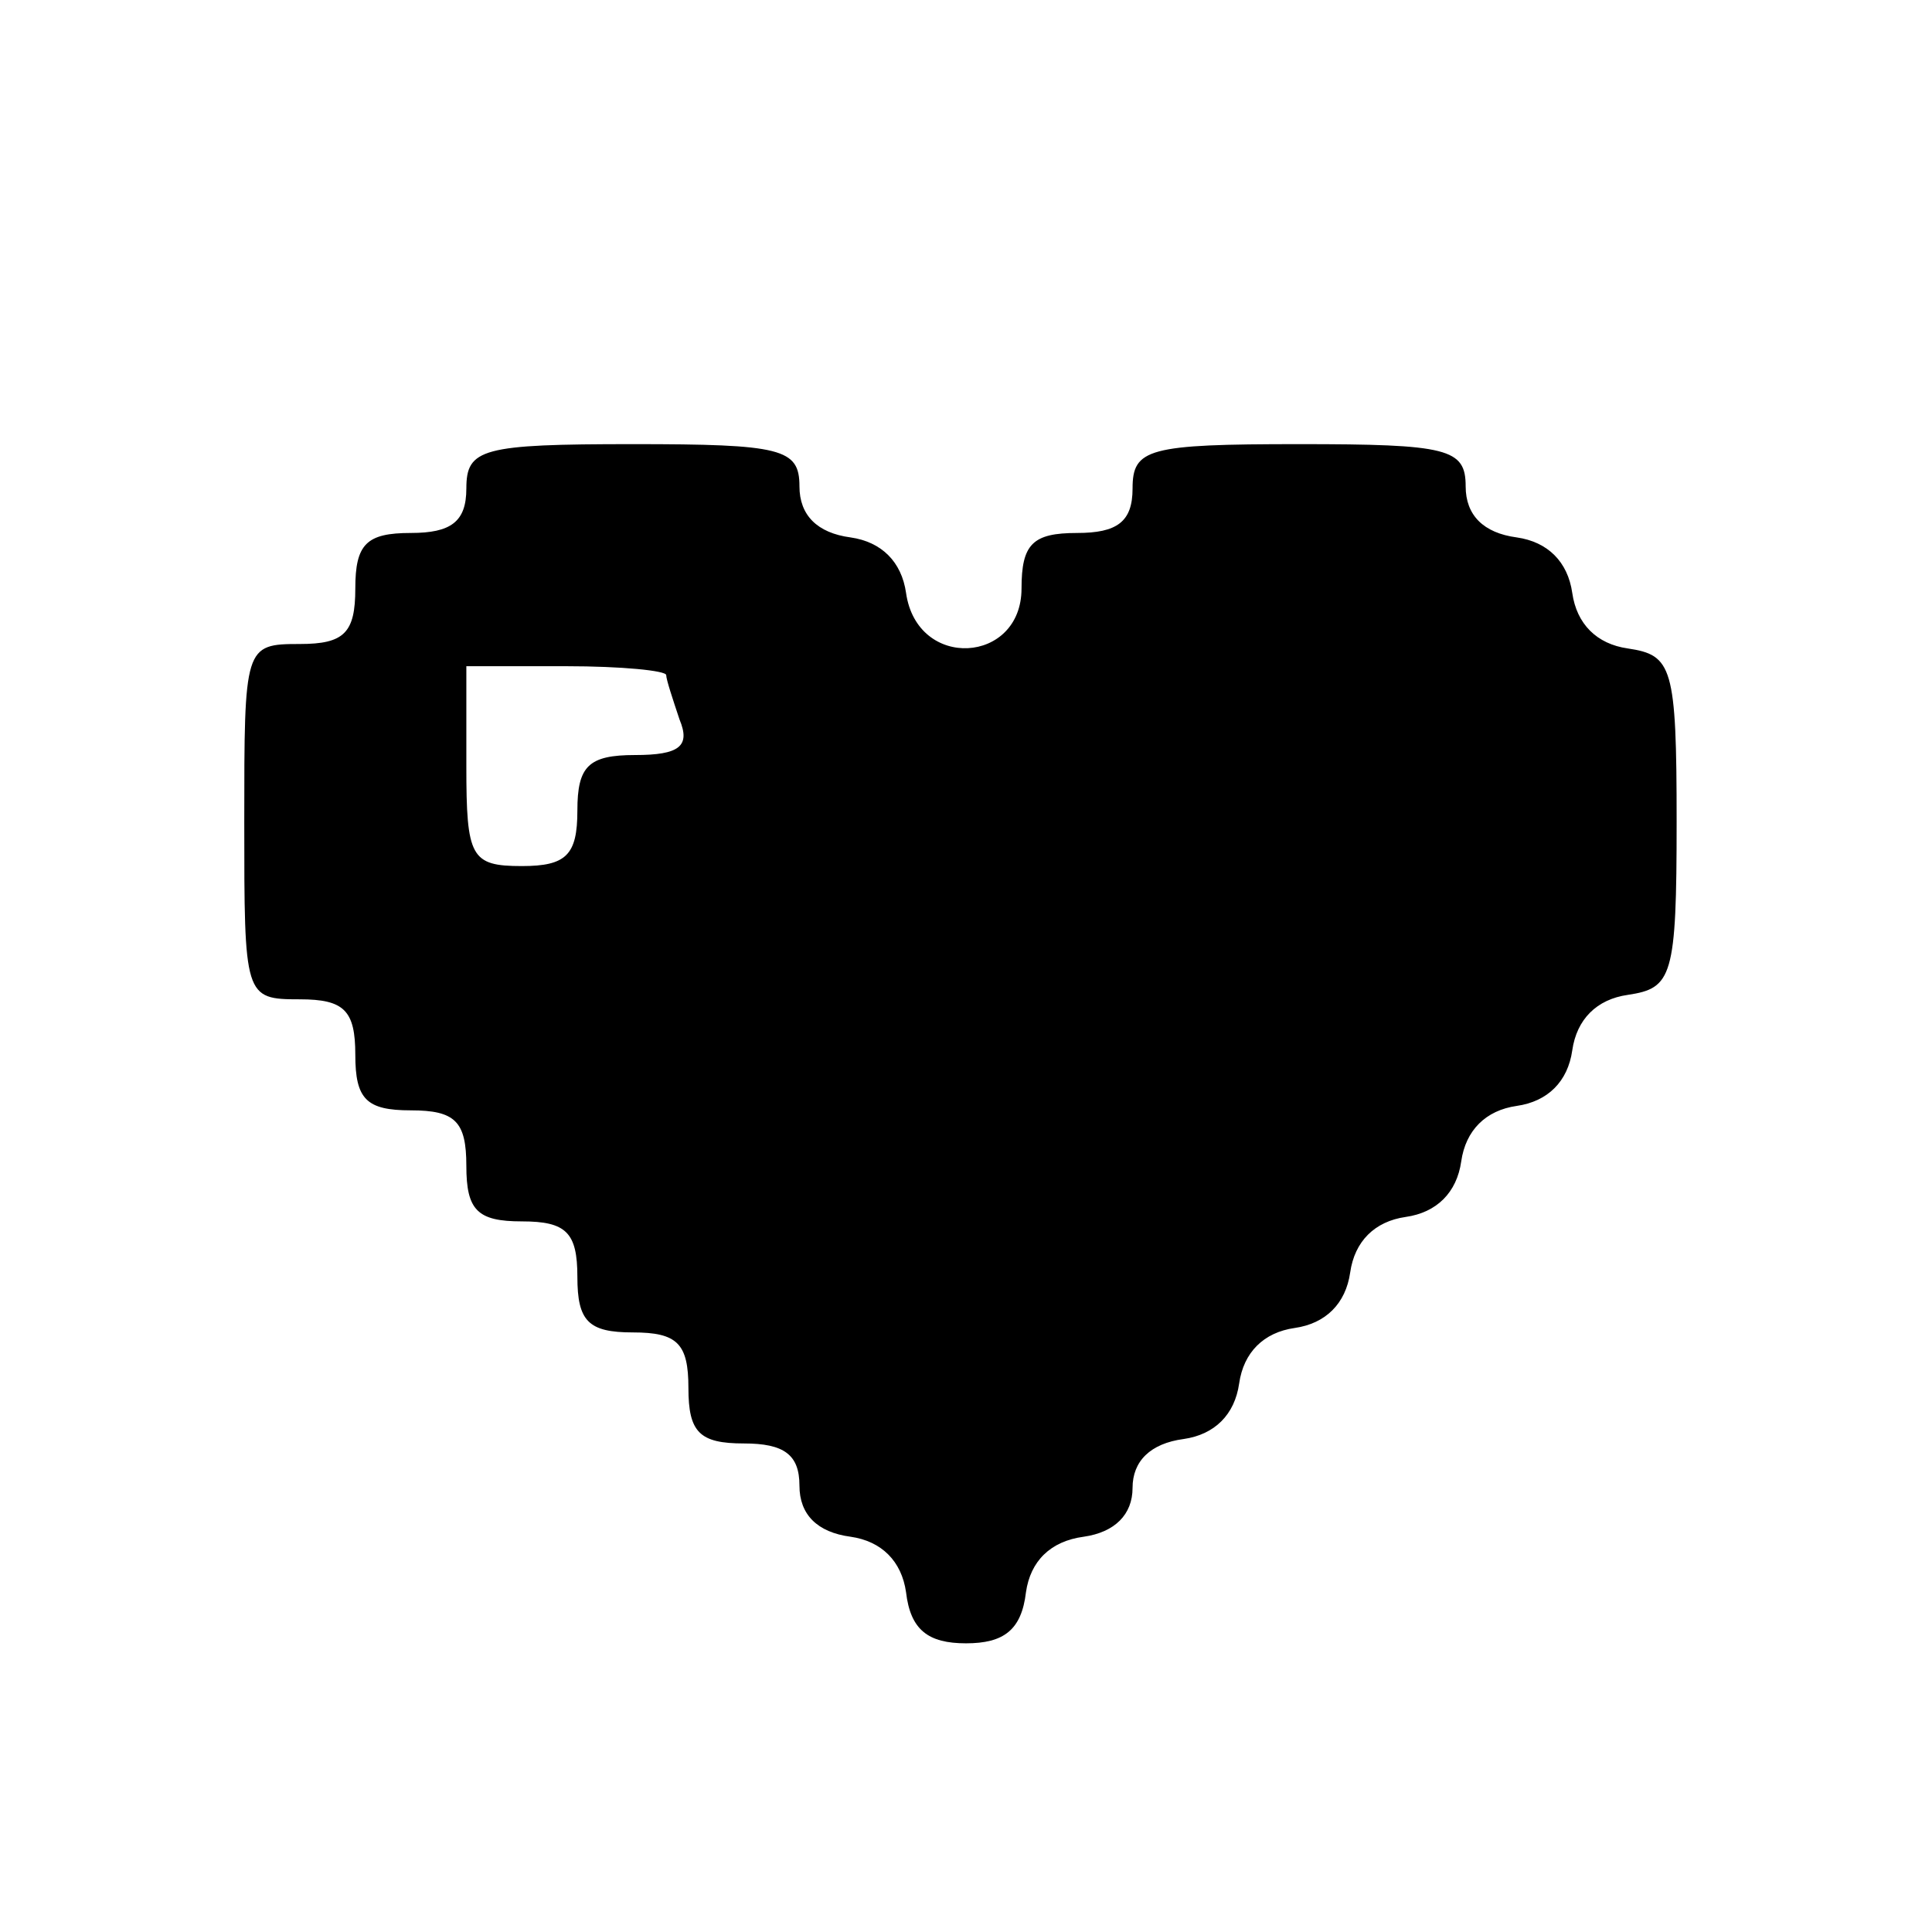 <?xml version="1.0" standalone="no"?>
<!DOCTYPE svg PUBLIC "-//W3C//DTD SVG 20010904//EN"
 "http://www.w3.org/TR/2001/REC-SVG-20010904/DTD/svg10.dtd">
<svg version="1.0" xmlns="http://www.w3.org/2000/svg"
 width="87pt" height="87pt" viewBox="0 0 87 87"
 preserveAspectRatio="xMidYMid meet">
<g transform="translate(0,87) scale(0.1,-0.1)"
fill="#000000" stroke="none">
<path d="M210 650 c0 -15 -7 -20 -25 -20 -20 0 -25 -5 -25 -25 0 -20 -5 -25
-25 -25 -25 0 -25 -1 -25 -80 0 -79 0 -80 25 -80 20 0 25 -5 25 -25 0 -20 5
-25 25 -25 20 0 25 -5 25 -25 0 -20 5 -25 25 -25 20 0 25 -5 25 -25 0 -20 5
-25 25 -25 20 0 25 -5 25 -25 0 -20 5 -25 25 -25 18 0 25 -5 25 -19 0 -13 8
-21 23 -23 14 -2 23 -11 25 -25 2 -17 10 -23 27 -23 17 0 25 6 27 23 2 14 11
23 26 25 14 2 22 10 22 22 0 12 8 20 23 22 14 2 23 11 25 25 2 14 11 23 25 25
14 2 23 11 25 25 2 14 11 23 25 25 14 2 23 11 25 25 2 14 11 23 25 25 14 2 23
11 25 25 2 14 11 23 25 25 20 3 22 8 22 78 0 70 -2 75 -22 78 -14 2 -23 11
-25 25 -2 14 -11 23 -25 25 -15 2 -23 10 -23 23 0 17 -8 19 -75 19 -68 0 -75
-2 -75 -20 0 -15 -7 -20 -25 -20 -20 0 -25 -5 -25 -25 0 -34 -47 -37 -52 -2
-2 14 -11 23 -25 25 -15 2 -23 10 -23 23 0 17 -8 19 -75 19 -68 0 -75 -2 -75
-20z m90 -84 c0 -2 3 -11 6 -20 5 -12 0 -16 -20 -16 -21 0 -26 -5 -26 -25 0
-20 -5 -25 -25 -25 -23 0 -25 4 -25 45 l0 45 45 0 c25 0 45 -2 45 -4z"/>
</g>
</svg>
